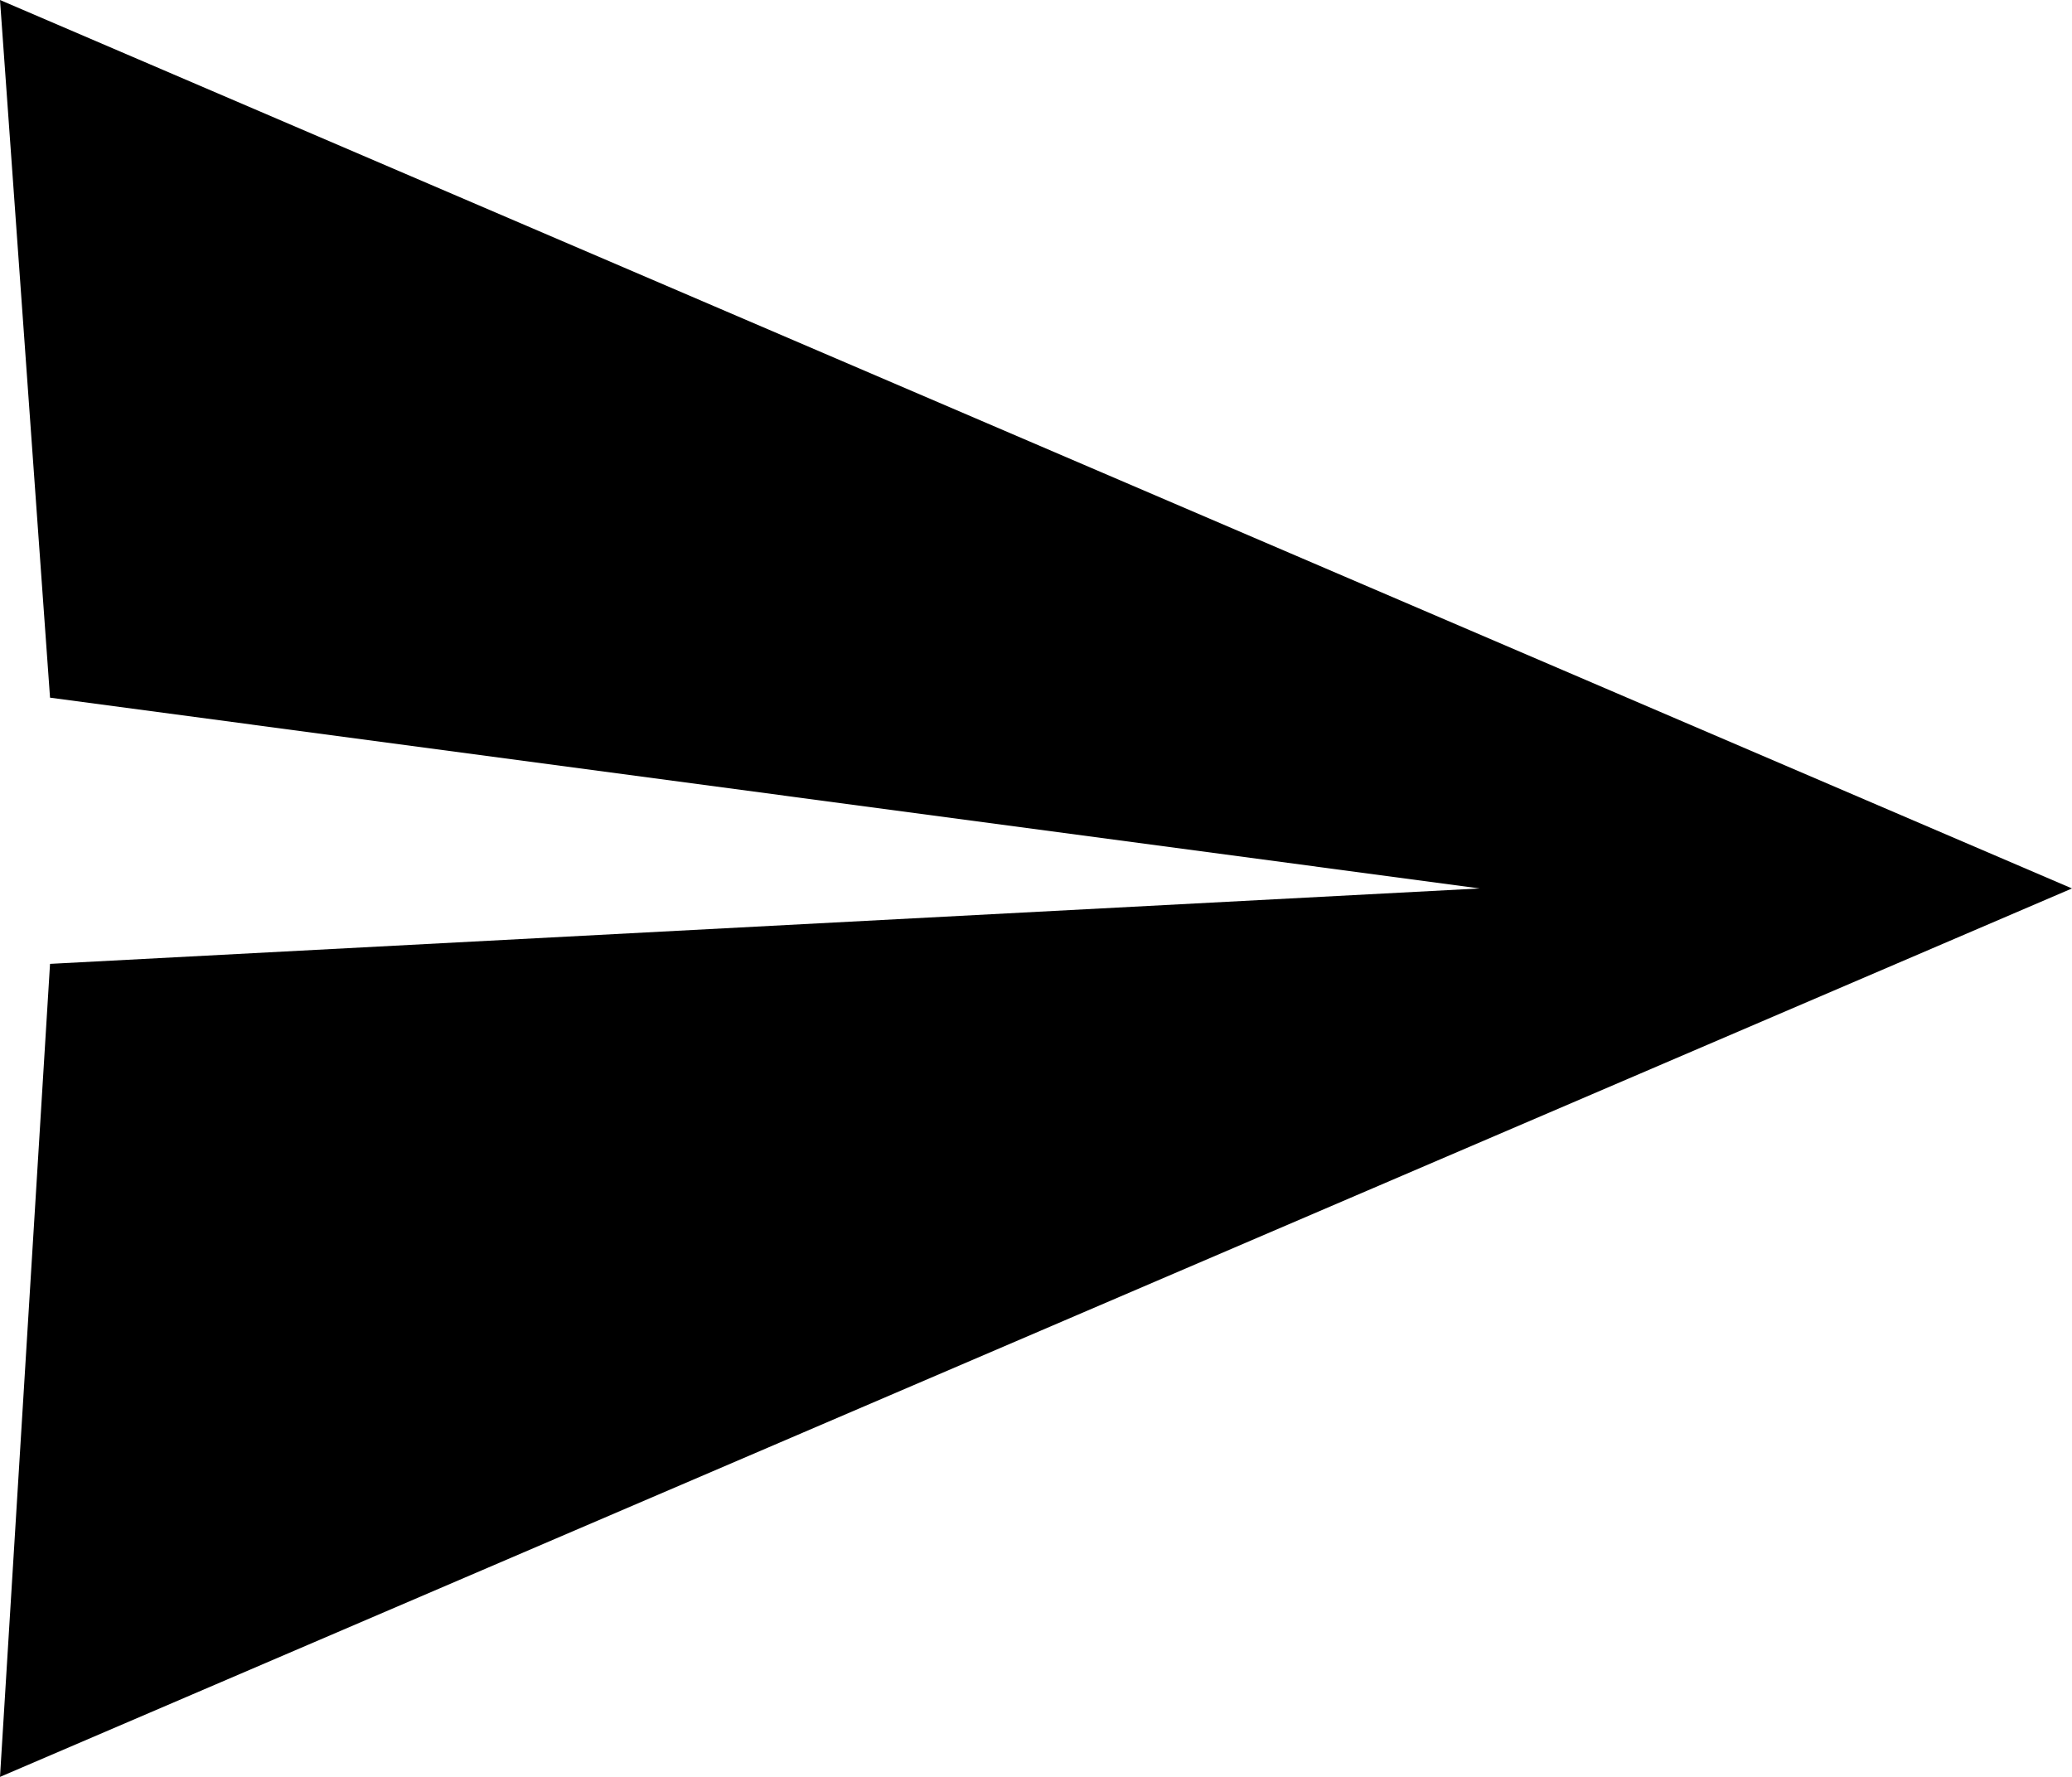 <?xml version="1.0" encoding="UTF-8" standalone="no"?><!-- Generator: Gravit.io --><svg xmlns="http://www.w3.org/2000/svg" xmlns:xlink="http://www.w3.org/1999/xlink" style="isolation:isolate" viewBox="414.361 301.375 233.514 200.25" width="233.514pt" height="200.25pt"><defs><clipPath id="_clipPath_oxsLk9RF3efI5JdGuLj8zwAzNeAfFSwQ"><rect x="414.361" y="301.375" width="233.514" height="200.25"/></clipPath></defs><g clip-path="url(#_clipPath_oxsLk9RF3efI5JdGuLj8zwAzNeAfFSwQ)"><path d=" M 414.361 501.625 L 647.875 401.5 L 414.361 301.375 L 420 380 L 581.125 401.5 L 420 410 L 414.361 501.625 Z " fill="rgb(0,0,0)"/></g></svg>